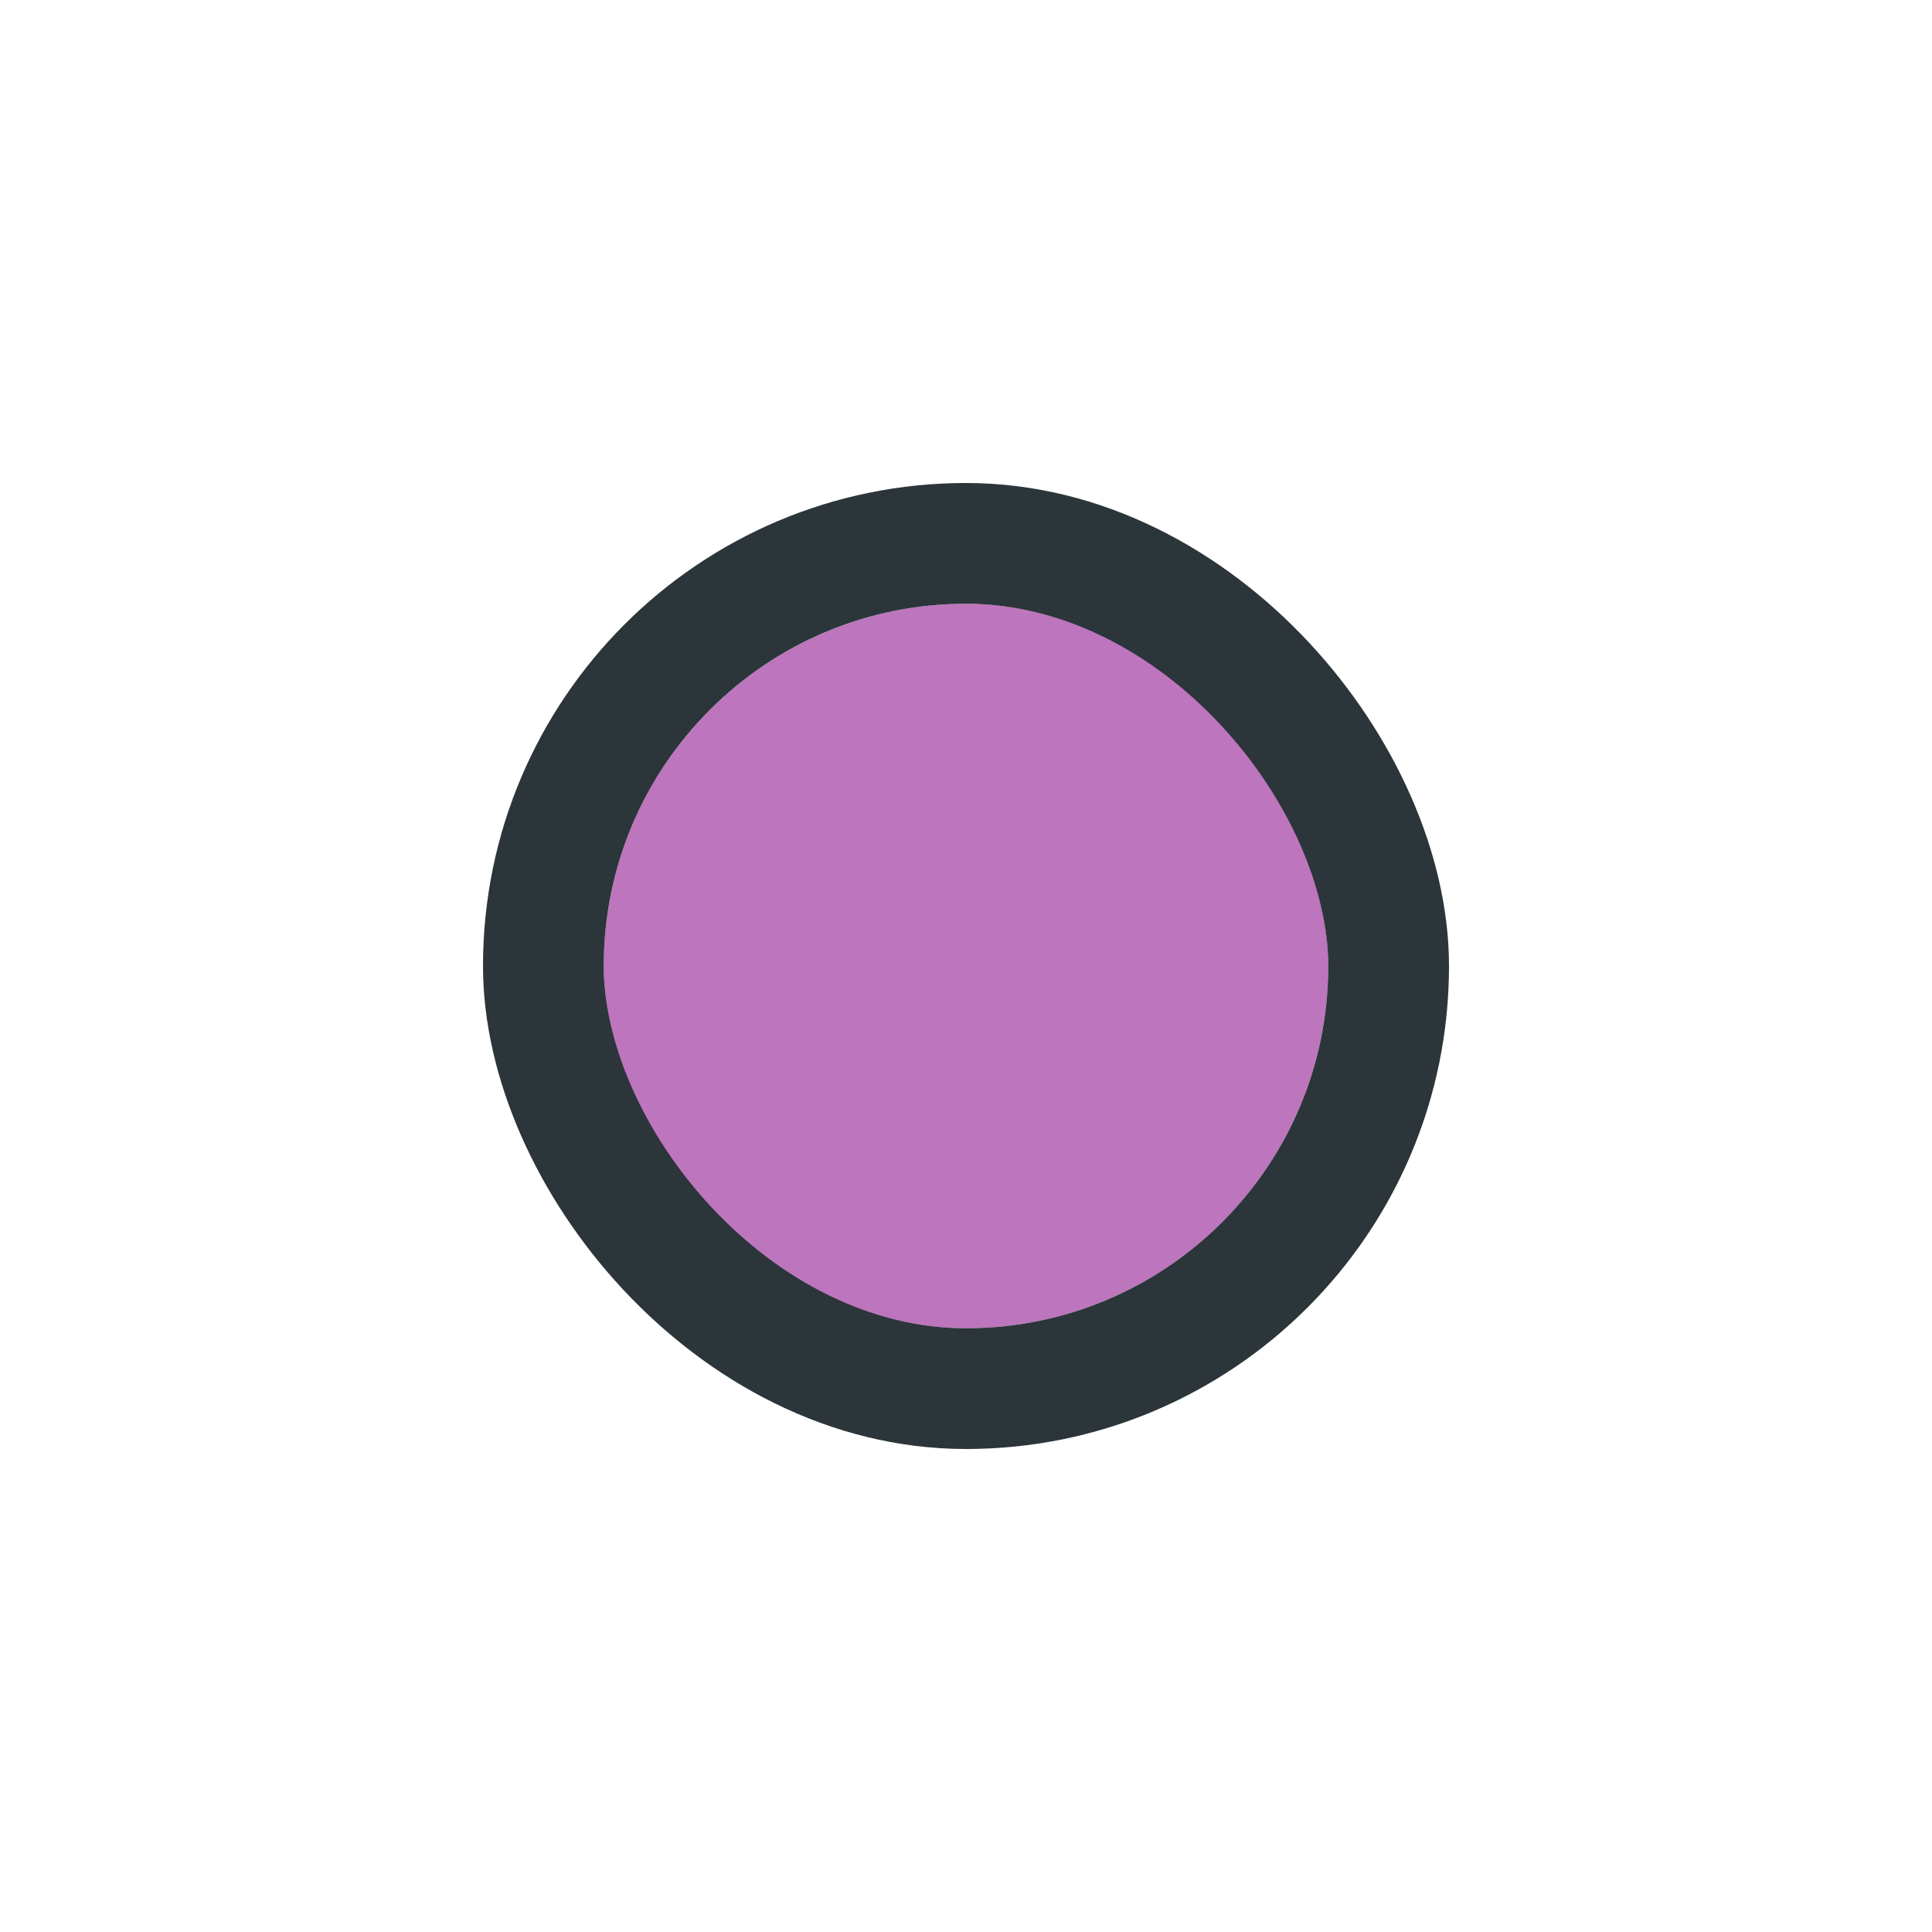 <svg width="32" height="32" viewBox="0 0 32 32" fill="none" xmlns="http://www.w3.org/2000/svg">
<g filter="url(#filter0_d_8318_8092)">
<g clip-path="url(#clip0_8318_8092)">
<rect x="10" y="8" width="12" height="12" rx="6" fill="#BD75BD"/>
</g>
<rect x="9" y="7" width="14" height="14" rx="7" stroke="#2B353A" stroke-width="2"/>
</g>
<defs>
<filter id="filter0_d_8318_8092" x="0" y="0" width="32" height="32" filterUnits="userSpaceOnUse" color-interpolation-filters="sRGB">
<feFlood flood-opacity="0" result="BackgroundImageFix"/>
<feColorMatrix in="SourceAlpha" type="matrix" values="0 0 0 0 0 0 0 0 0 0 0 0 0 0 0 0 0 0 127 0" result="hardAlpha"/>
<feOffset dy="2"/>
<feGaussianBlur stdDeviation="4"/>
<feColorMatrix type="matrix" values="0 0 0 0 0 0 0 0 0 0 0 0 0 0 0 0 0 0 0.16 0"/>
<feBlend mode="normal" in2="BackgroundImageFix" result="effect1_dropShadow_8318_8092"/>
<feBlend mode="normal" in="SourceGraphic" in2="effect1_dropShadow_8318_8092" result="shape"/>
</filter>
<clipPath id="clip0_8318_8092">
<rect x="10" y="8" width="12" height="12" rx="6" fill="white"/>
</clipPath>
</defs>
</svg>
